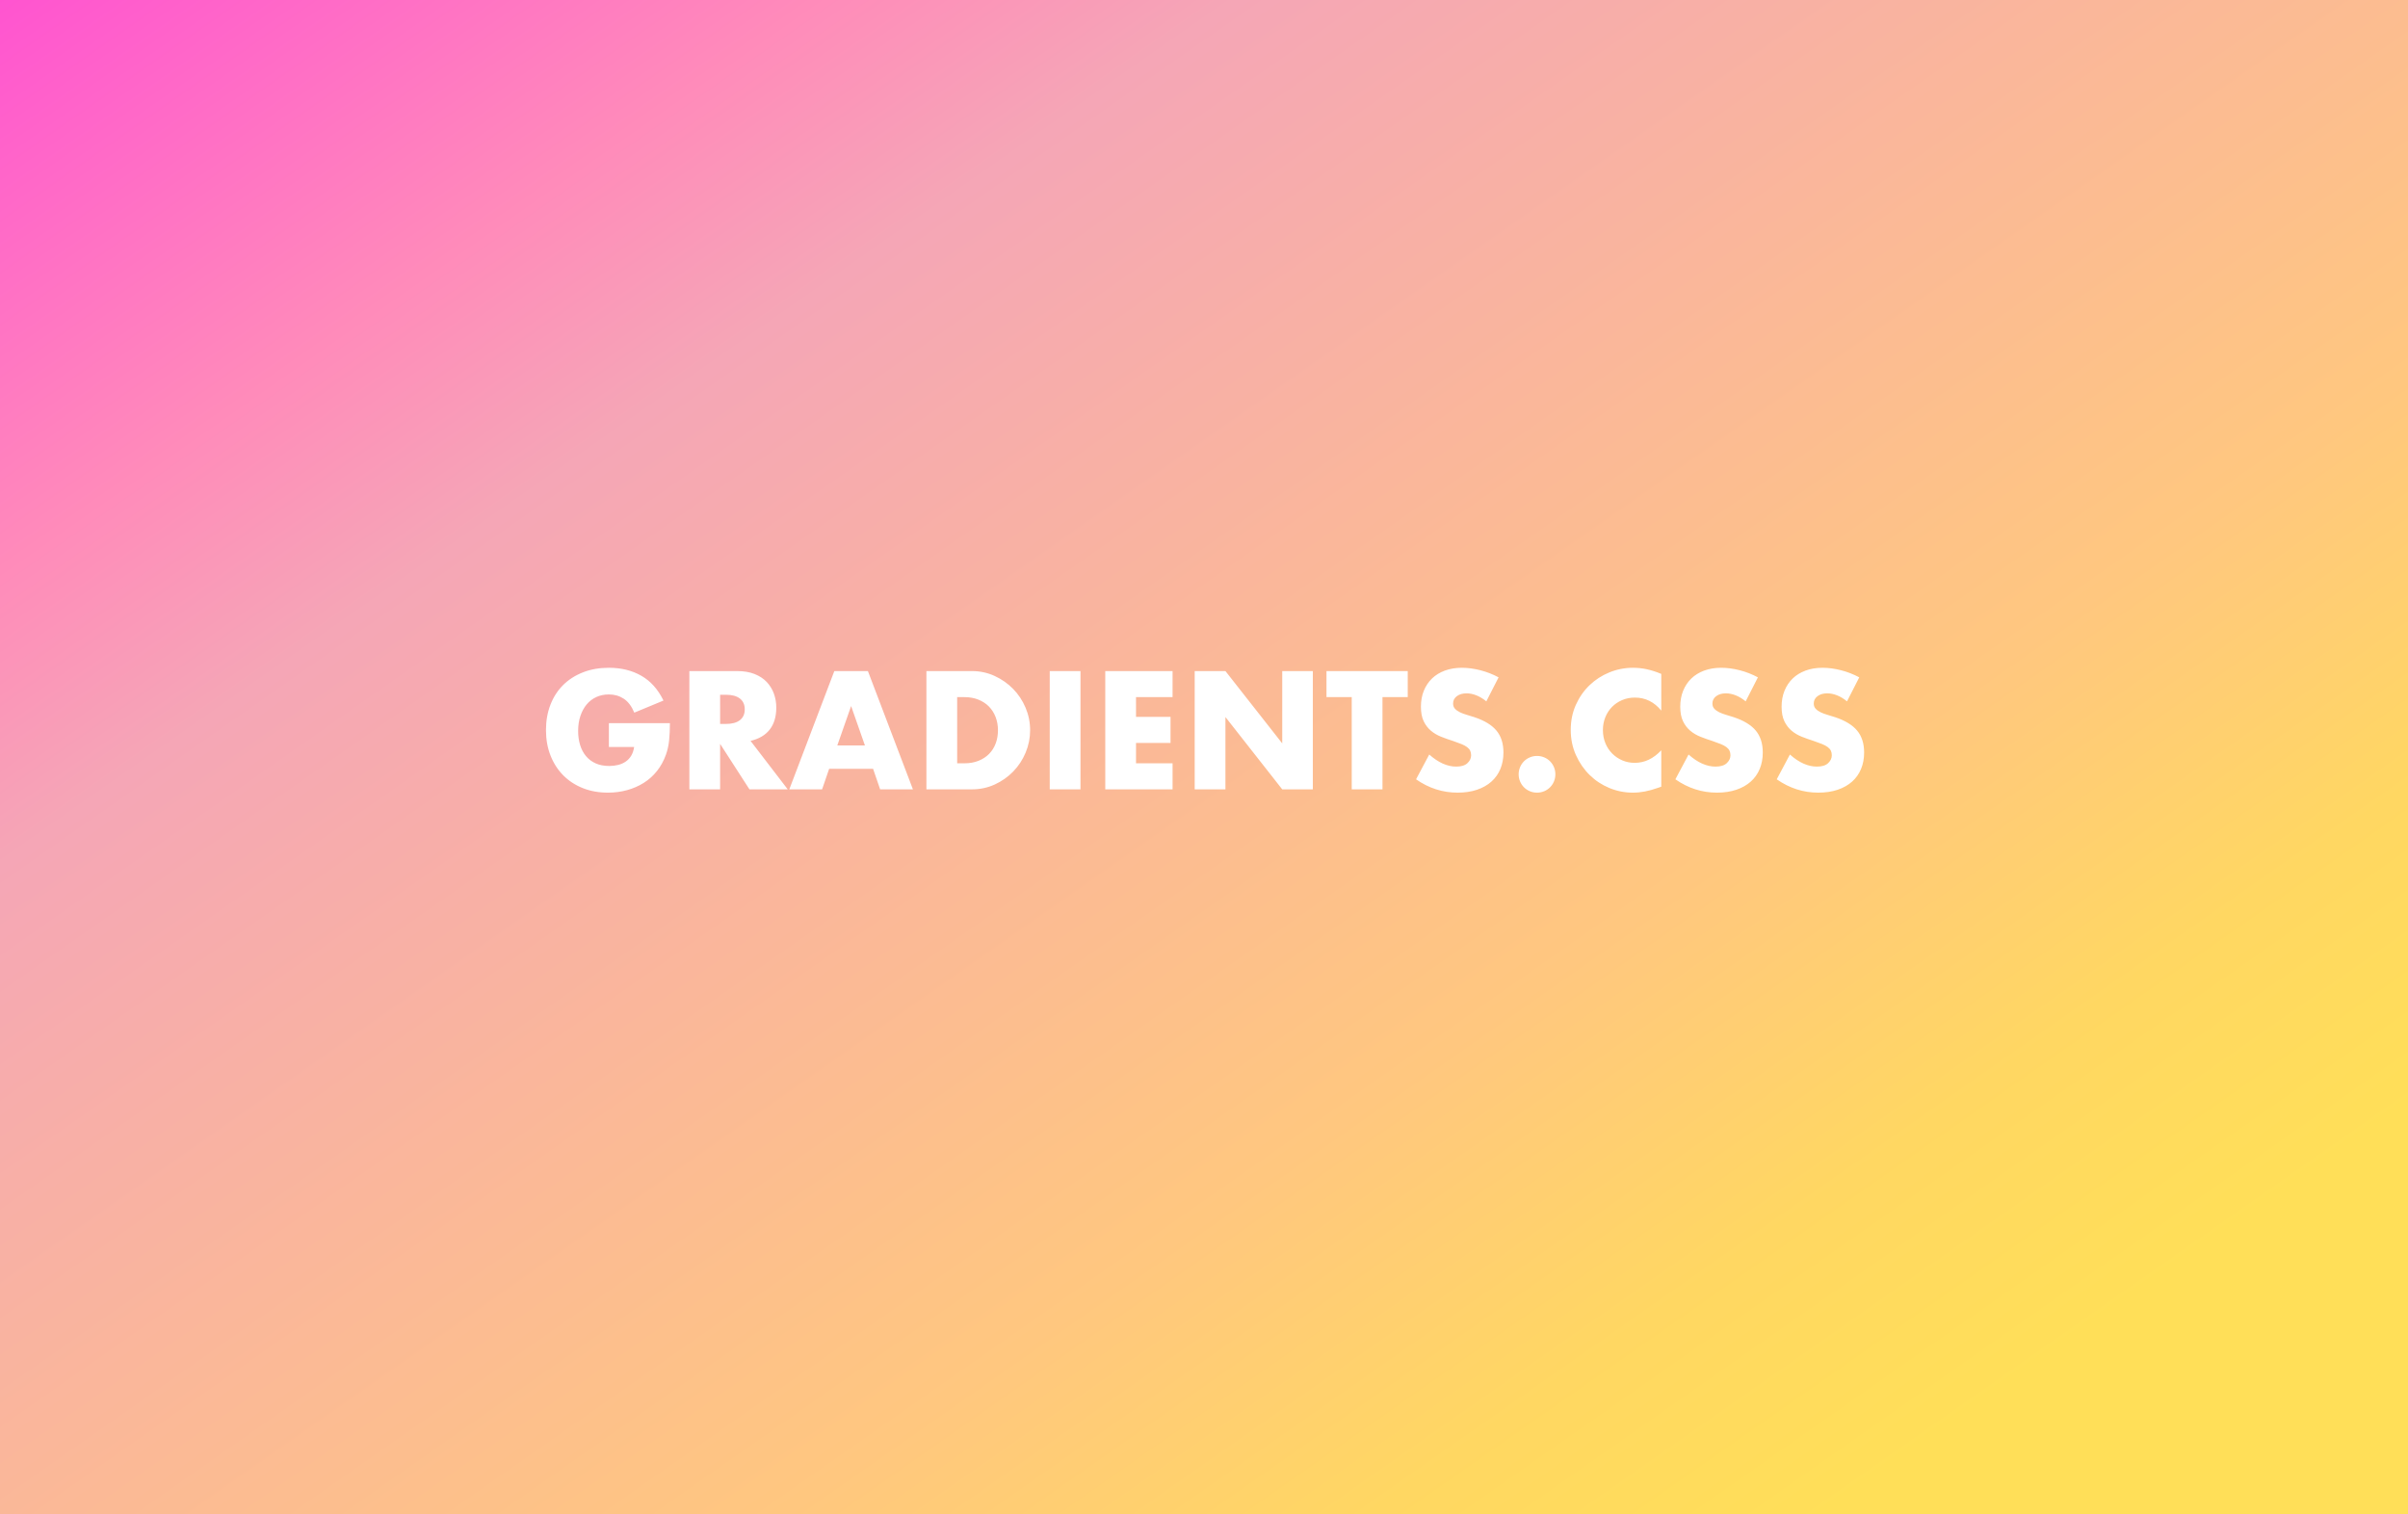 <svg xmlns="http://www.w3.org/2000/svg" width="1280" height="805" viewBox="0 0 1280 805">
  <rect x="0" y="0" width="1280" height="805" fill="#333333" stroke="none"/>
  <defs>
    <linearGradient id="gradient-a" x1="92.447%" x2="0%" y1="81.723%" y2="0%">
      <stop offset="0%" stop-color="#FFDF58"/>
      <stop offset="11.565%" stop-color="#FFD762"/>
      <stop offset="26.314%" stop-color="#FFC77F"/>
      <stop offset="69.053%" stop-color="#F5A6B6"/>
      <stop offset="79.575%" stop-color="#FF8BBA"/>
      <stop offset="100%" stop-color="#FF54D0"/>
    </linearGradient>
  </defs>
  <g fill="none" fill-rule="evenodd">
    <rect width="1280" height="805" fill="url(#gradient-a)"/>
    <path fill="#FFF" d="M323.66,384.438 L356.1,384.438 C356.1,387.774 355.961,390.804 355.683,393.528 C355.405,396.252 354.849,398.782 354.015,401.117 C352.847,404.397 351.263,407.302 349.262,409.832 C347.26,412.361 344.911,414.474 342.215,416.169 C339.518,417.865 336.558,419.158 333.333,420.047 C330.109,420.937 326.717,421.382 323.159,421.382 C318.267,421.382 313.805,420.575 309.774,418.963 C305.744,417.351 302.283,415.085 299.392,412.167 C296.501,409.248 294.249,405.745 292.637,401.659 C291.025,397.573 290.219,393.055 290.219,388.107 C290.219,383.215 291.011,378.726 292.595,374.639 C294.18,370.553 296.431,367.064 299.35,364.173 C302.269,361.282 305.785,359.031 309.9,357.418 C314.014,355.806 318.6,355 323.66,355 C330.22,355 335.974,356.418 340.922,359.253 C345.87,362.089 349.79,366.481 352.681,372.429 L337.169,378.851 C335.724,375.404 333.848,372.93 331.54,371.429 C329.233,369.928 326.606,369.177 323.66,369.177 C321.213,369.177 318.99,369.636 316.988,370.553 C314.987,371.47 313.277,372.777 311.859,374.472 C310.442,376.168 309.33,378.211 308.524,380.602 C307.717,382.993 307.314,385.661 307.314,388.608 C307.314,391.276 307.662,393.75 308.357,396.03 C309.052,398.309 310.094,400.283 311.484,401.951 C312.874,403.619 314.597,404.911 316.654,405.829 C318.712,406.746 321.102,407.205 323.826,407.205 C325.439,407.205 326.995,407.024 328.496,406.663 C329.998,406.301 331.346,405.717 332.541,404.911 C333.736,404.105 334.723,403.063 335.502,401.784 C336.28,400.505 336.808,398.949 337.086,397.114 L323.66,397.114 L323.66,384.438 Z M382.786,384.855 L385.871,384.855 C389.096,384.855 391.57,384.188 393.294,382.854 C395.017,381.519 395.879,379.601 395.879,377.099 C395.879,374.598 395.017,372.68 393.294,371.345 C391.57,370.011 389.096,369.344 385.871,369.344 L382.786,369.344 L382.786,384.855 Z M418.729,419.63 L398.381,419.63 L382.786,395.446 L382.786,419.63 L366.441,419.63 L366.441,356.751 L391.876,356.751 C395.378,356.751 398.436,357.266 401.049,358.294 C403.662,359.323 405.817,360.726 407.512,362.505 C409.208,364.285 410.487,366.342 411.348,368.677 C412.21,371.012 412.641,373.513 412.641,376.182 C412.641,380.963 411.487,384.841 409.18,387.816 C406.873,390.79 403.468,392.805 398.964,393.862 L418.729,419.63 Z M459.759,396.28 L452.42,375.348 L445.081,396.28 L459.759,396.28 Z M464.095,408.706 L440.745,408.706 L436.992,419.63 L419.563,419.63 L443.497,356.751 L461.343,356.751 L485.277,419.63 L467.848,419.63 L464.095,408.706 Z M508.794,405.787 L512.547,405.787 C515.382,405.787 517.912,405.342 520.136,404.453 C522.36,403.563 524.236,402.34 525.765,400.783 C527.294,399.227 528.461,397.378 529.267,395.238 C530.074,393.097 530.477,390.748 530.477,388.191 C530.477,385.689 530.06,383.354 529.226,381.186 C528.392,379.017 527.21,377.155 525.681,375.598 C524.153,374.042 522.276,372.819 520.052,371.929 C517.829,371.039 515.327,370.595 512.547,370.595 L508.794,370.595 L508.794,405.787 Z M492.449,356.751 L516.633,356.751 C520.914,356.751 524.931,357.613 528.684,359.336 C532.436,361.06 535.717,363.353 538.524,366.216 C541.332,369.08 543.542,372.415 545.154,376.224 C546.766,380.032 547.572,384.021 547.572,388.191 C547.572,392.305 546.78,396.266 545.196,400.074 C543.611,403.883 541.415,407.232 538.608,410.123 C535.8,413.014 532.52,415.322 528.767,417.045 C525.014,418.769 520.97,419.63 516.633,419.63 L492.449,419.63 L492.449,356.751 Z M574.342,356.751 L574.342,419.63 L557.997,419.63 L557.997,356.751 L574.342,356.751 Z M623.294,370.595 L603.863,370.595 L603.863,381.102 L622.21,381.102 L622.21,394.946 L603.863,394.946 L603.863,405.787 L623.294,405.787 L623.294,419.63 L587.518,419.63 L587.518,356.751 L623.294,356.751 L623.294,370.595 Z M635.053,419.63 L635.053,356.751 L651.398,356.751 L681.587,395.196 L681.587,356.751 L697.848,356.751 L697.848,419.63 L681.587,419.63 L651.398,381.186 L651.398,419.63 L635.053,419.63 Z M734.875,370.595 L734.875,419.63 L718.53,419.63 L718.53,370.595 L705.104,370.595 L705.104,356.751 L748.302,356.751 L748.302,370.595 L734.875,370.595 Z M790.082,372.846 C788.303,371.401 786.524,370.331 784.745,369.636 C782.966,368.941 781.242,368.593 779.574,368.593 C777.462,368.593 775.738,369.094 774.404,370.094 C773.07,371.095 772.403,372.402 772.403,374.014 C772.403,375.126 772.736,376.043 773.403,376.766 C774.07,377.489 774.946,378.114 776.03,378.642 C777.114,379.17 778.337,379.629 779.7,380.018 C781.062,380.407 782.41,380.824 783.744,381.269 C789.081,383.048 792.987,385.425 795.461,388.399 C797.935,391.374 799.172,395.251 799.172,400.033 C799.172,403.257 798.63,406.176 797.546,408.789 C796.462,411.402 794.877,413.64 792.792,415.502 C790.708,417.365 788.15,418.81 785.12,419.839 C782.09,420.867 778.657,421.382 774.821,421.382 C766.871,421.382 759.504,419.019 752.722,414.293 L759.727,401.117 C762.173,403.285 764.591,404.897 766.982,405.954 C769.373,407.01 771.735,407.538 774.07,407.538 C776.739,407.538 778.727,406.927 780.033,405.704 C781.34,404.48 781.993,403.091 781.993,401.534 C781.993,400.589 781.826,399.769 781.493,399.074 C781.159,398.379 780.603,397.739 779.825,397.156 C779.046,396.572 778.032,396.03 776.781,395.529 C775.53,395.029 774.015,394.473 772.236,393.862 C770.123,393.194 768.052,392.458 766.023,391.652 C763.994,390.846 762.187,389.775 760.602,388.441 C759.018,387.107 757.739,385.425 756.766,383.396 C755.793,381.366 755.307,378.795 755.307,375.682 C755.307,372.568 755.821,369.747 756.85,367.217 C757.878,364.688 759.324,362.519 761.186,360.712 C763.049,358.906 765.328,357.502 768.024,356.501 C770.721,355.5 773.737,355 777.073,355 C780.186,355 783.438,355.431 786.83,356.293 C790.221,357.154 793.473,358.419 796.587,360.087 L790.082,372.846 Z M807.261,411.625 C807.261,410.29 807.511,409.025 808.012,407.83 C808.512,406.635 809.207,405.592 810.097,404.703 C810.986,403.813 812.029,403.118 813.224,402.618 C814.419,402.118 815.684,401.867 817.018,401.867 C818.353,401.867 819.617,402.118 820.813,402.618 C822.008,403.118 823.051,403.813 823.94,404.703 C824.83,405.592 825.525,406.635 826.025,407.83 C826.525,409.025 826.775,410.29 826.775,411.625 C826.775,412.959 826.525,414.224 826.025,415.419 C825.525,416.614 824.83,417.657 823.94,418.546 C823.051,419.436 822.008,420.131 820.813,420.631 C819.617,421.131 818.353,421.382 817.018,421.382 C815.684,421.382 814.419,421.131 813.224,420.631 C812.029,420.131 810.986,419.436 810.097,418.546 C809.207,417.657 808.512,416.614 808.012,415.419 C807.511,414.224 807.261,412.959 807.261,411.625 Z M883.066,377.767 C879.286,373.152 874.616,370.845 869.056,370.845 C866.61,370.845 864.344,371.29 862.26,372.179 C860.175,373.069 858.382,374.278 856.881,375.807 C855.38,377.336 854.198,379.156 853.336,381.269 C852.475,383.382 852.044,385.661 852.044,388.107 C852.044,390.609 852.475,392.916 853.336,395.029 C854.198,397.142 855.393,398.976 856.922,400.533 C858.451,402.09 860.244,403.313 862.301,404.202 C864.358,405.092 866.582,405.537 868.973,405.537 C874.199,405.537 878.897,403.313 883.066,398.865 L883.066,418.213 L881.399,418.796 C878.897,419.686 876.562,420.339 874.393,420.756 C872.225,421.173 870.085,421.382 867.972,421.382 C863.636,421.382 859.48,420.562 855.505,418.921 C851.53,417.281 848.027,414.974 844.997,412 C841.967,409.025 839.535,405.495 837.7,401.409 C835.865,397.322 834.948,392.861 834.948,388.024 C834.948,383.187 835.852,378.753 837.658,374.723 C839.465,370.692 841.884,367.217 844.914,364.298 C847.944,361.38 851.46,359.1 855.463,357.46 C859.466,355.82 863.663,355 868.055,355 C870.557,355 873.017,355.264 875.436,355.792 C877.854,356.32 880.398,357.14 883.066,358.252 L883.066,377.767 Z M927.932,372.846 C926.153,371.401 924.374,370.331 922.595,369.636 C920.816,368.941 919.093,368.593 917.425,368.593 C915.312,368.593 913.589,369.094 912.254,370.094 C910.92,371.095 910.253,372.402 910.253,374.014 C910.253,375.126 910.586,376.043 911.254,376.766 C911.921,377.489 912.796,378.114 913.88,378.642 C914.965,379.17 916.188,379.629 917.55,380.018 C918.912,380.407 920.26,380.824 921.594,381.269 C926.932,383.048 930.837,385.425 933.311,388.399 C935.785,391.374 937.022,395.251 937.022,400.033 C937.022,403.257 936.48,406.176 935.396,408.789 C934.312,411.402 932.728,413.64 930.643,415.502 C928.558,417.365 926,418.81 922.97,419.839 C919.94,420.867 916.507,421.382 912.671,421.382 C904.721,421.382 897.355,419.019 890.572,414.293 L897.577,401.117 C900.023,403.285 902.442,404.897 904.832,405.954 C907.223,407.01 909.586,407.538 911.921,407.538 C914.589,407.538 916.577,406.927 917.883,405.704 C919.19,404.48 919.843,403.091 919.843,401.534 C919.843,400.589 919.676,399.769 919.343,399.074 C919.009,398.379 918.453,397.739 917.675,397.156 C916.897,396.572 915.882,396.03 914.631,395.529 C913.38,395.029 911.865,394.473 910.086,393.862 C907.973,393.194 905.902,392.458 903.873,391.652 C901.844,390.846 900.037,389.775 898.453,388.441 C896.868,387.107 895.589,385.425 894.616,383.396 C893.644,381.366 893.157,378.795 893.157,375.682 C893.157,372.568 893.671,369.747 894.7,367.217 C895.728,364.688 897.174,362.519 899.036,360.712 C900.899,358.906 903.178,357.502 905.875,356.501 C908.571,355.5 911.587,355 914.923,355 C918.036,355 921.289,355.431 924.68,356.293 C928.071,357.154 931.324,358.419 934.437,360.087 L927.932,372.846 Z M981.805,372.846 C980.026,371.401 978.247,370.331 976.468,369.636 C974.689,368.941 972.965,368.593 971.297,368.593 C969.185,368.593 967.461,369.094 966.127,370.094 C964.793,371.095 964.125,372.402 964.125,374.014 C964.125,375.126 964.459,376.043 965.126,376.766 C965.793,377.489 966.669,378.114 967.753,378.642 C968.837,379.17 970.06,379.629 971.422,380.018 C972.784,380.407 974.133,380.824 975.467,381.269 C980.804,383.048 984.71,385.425 987.184,388.399 C989.658,391.374 990.895,395.251 990.895,400.033 C990.895,403.257 990.353,406.176 989.269,408.789 C988.185,411.402 986.6,413.64 984.515,415.502 C982.43,417.365 979.873,418.81 976.843,419.839 C973.813,420.867 970.38,421.382 966.544,421.382 C958.594,421.382 951.227,419.019 944.444,414.293 L951.449,401.117 C953.896,403.285 956.314,404.897 958.705,405.954 C961.095,407.01 963.458,407.538 965.793,407.538 C968.462,407.538 970.449,406.927 971.756,405.704 C973.062,404.48 973.716,403.091 973.716,401.534 C973.716,400.589 973.549,399.769 973.215,399.074 C972.882,398.379 972.326,397.739 971.547,397.156 C970.769,396.572 969.754,396.03 968.504,395.529 C967.253,395.029 965.738,394.473 963.959,393.862 C961.846,393.194 959.775,392.458 957.746,391.652 C955.716,390.846 953.91,389.775 952.325,388.441 C950.741,387.107 949.462,385.425 948.489,383.396 C947.516,381.366 947.03,378.795 947.03,375.682 C947.03,372.568 947.544,369.747 948.572,367.217 C949.601,364.688 951.046,362.519 952.909,360.712 C954.771,358.906 957.051,357.502 959.747,356.501 C962.444,355.5 965.46,355 968.795,355 C971.909,355 975.161,355.431 978.553,356.293 C981.944,357.154 985.196,358.419 988.31,360.087 L981.805,372.846 Z"/>
  </g>
</svg>
